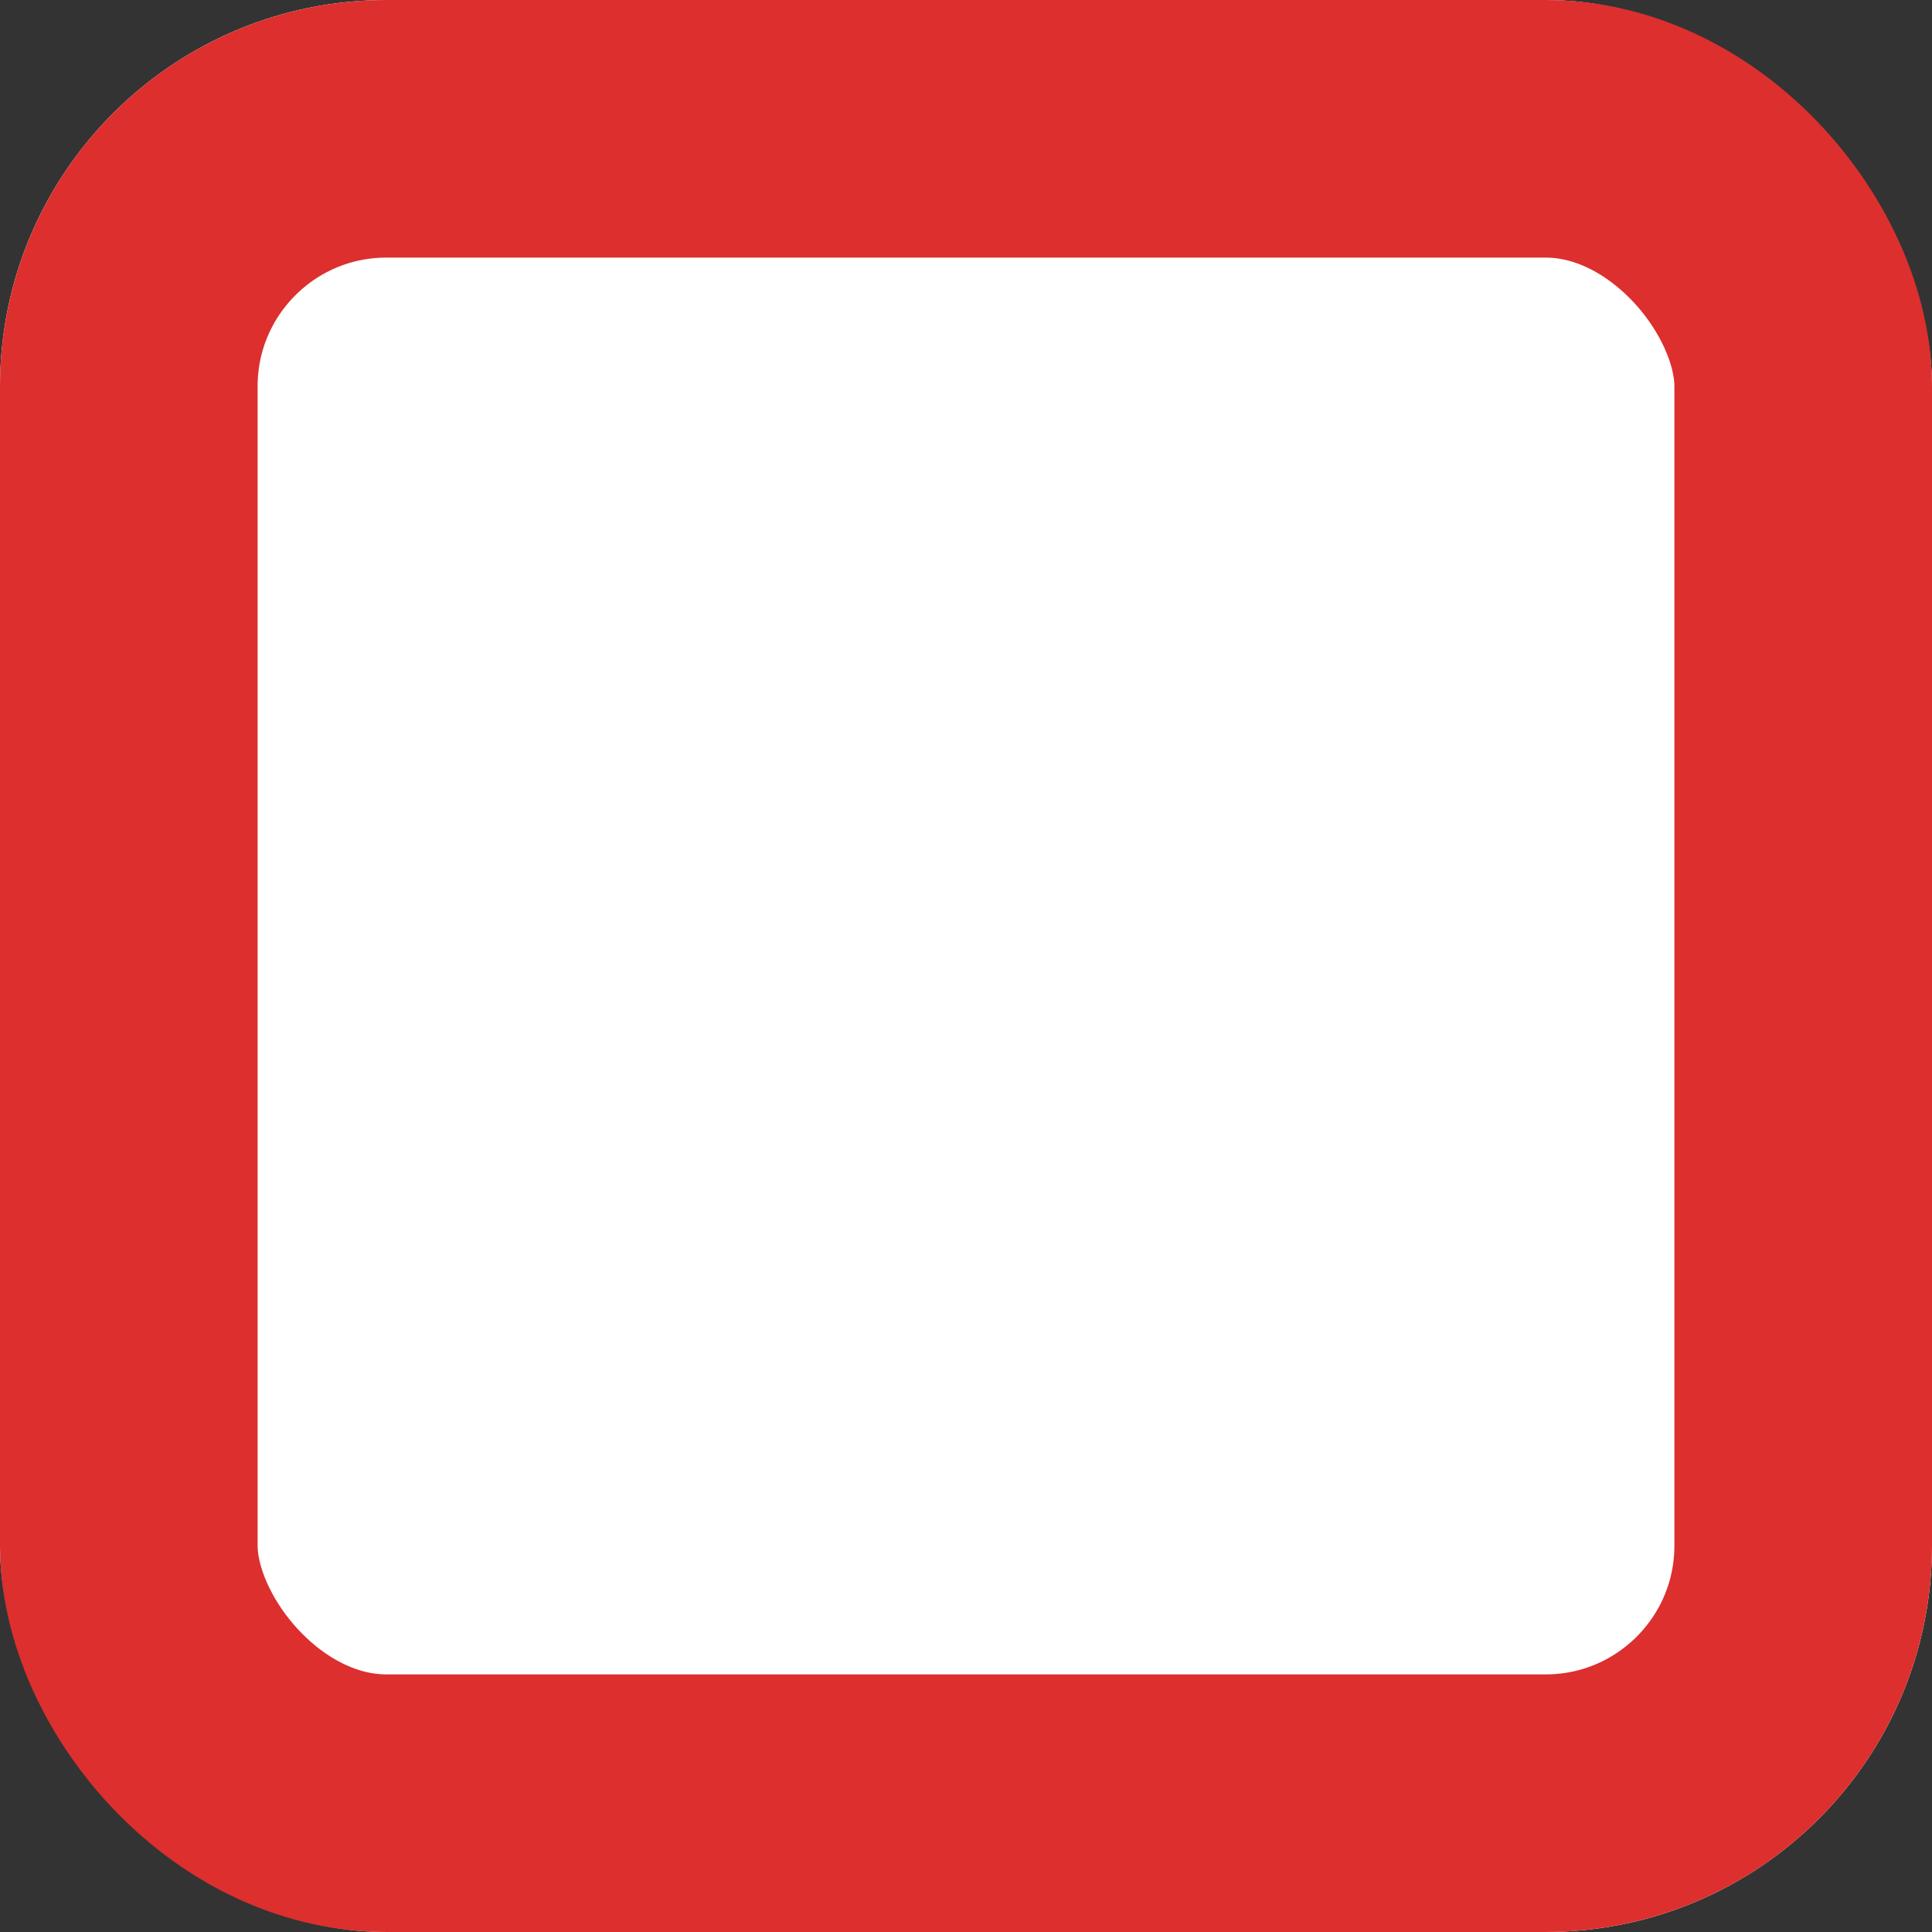 <svg xmlns="http://www.w3.org/2000/svg" width="15" height="15" viewBox="0 0 15 15">
  <rect x="0" y="0" width="15" height="15" fill="#333333" stroke="none"/>
  <g id="img_feed_btb_s" fill="#fff" stroke="#dc2f2e" stroke-miterlimit="10" stroke-width="2">
    <rect width="15" height="15" rx="3" stroke="none"/>
    <rect x="1" y="1" width="13" height="13" rx="2" fill="none"/>
  </g>
</svg>
